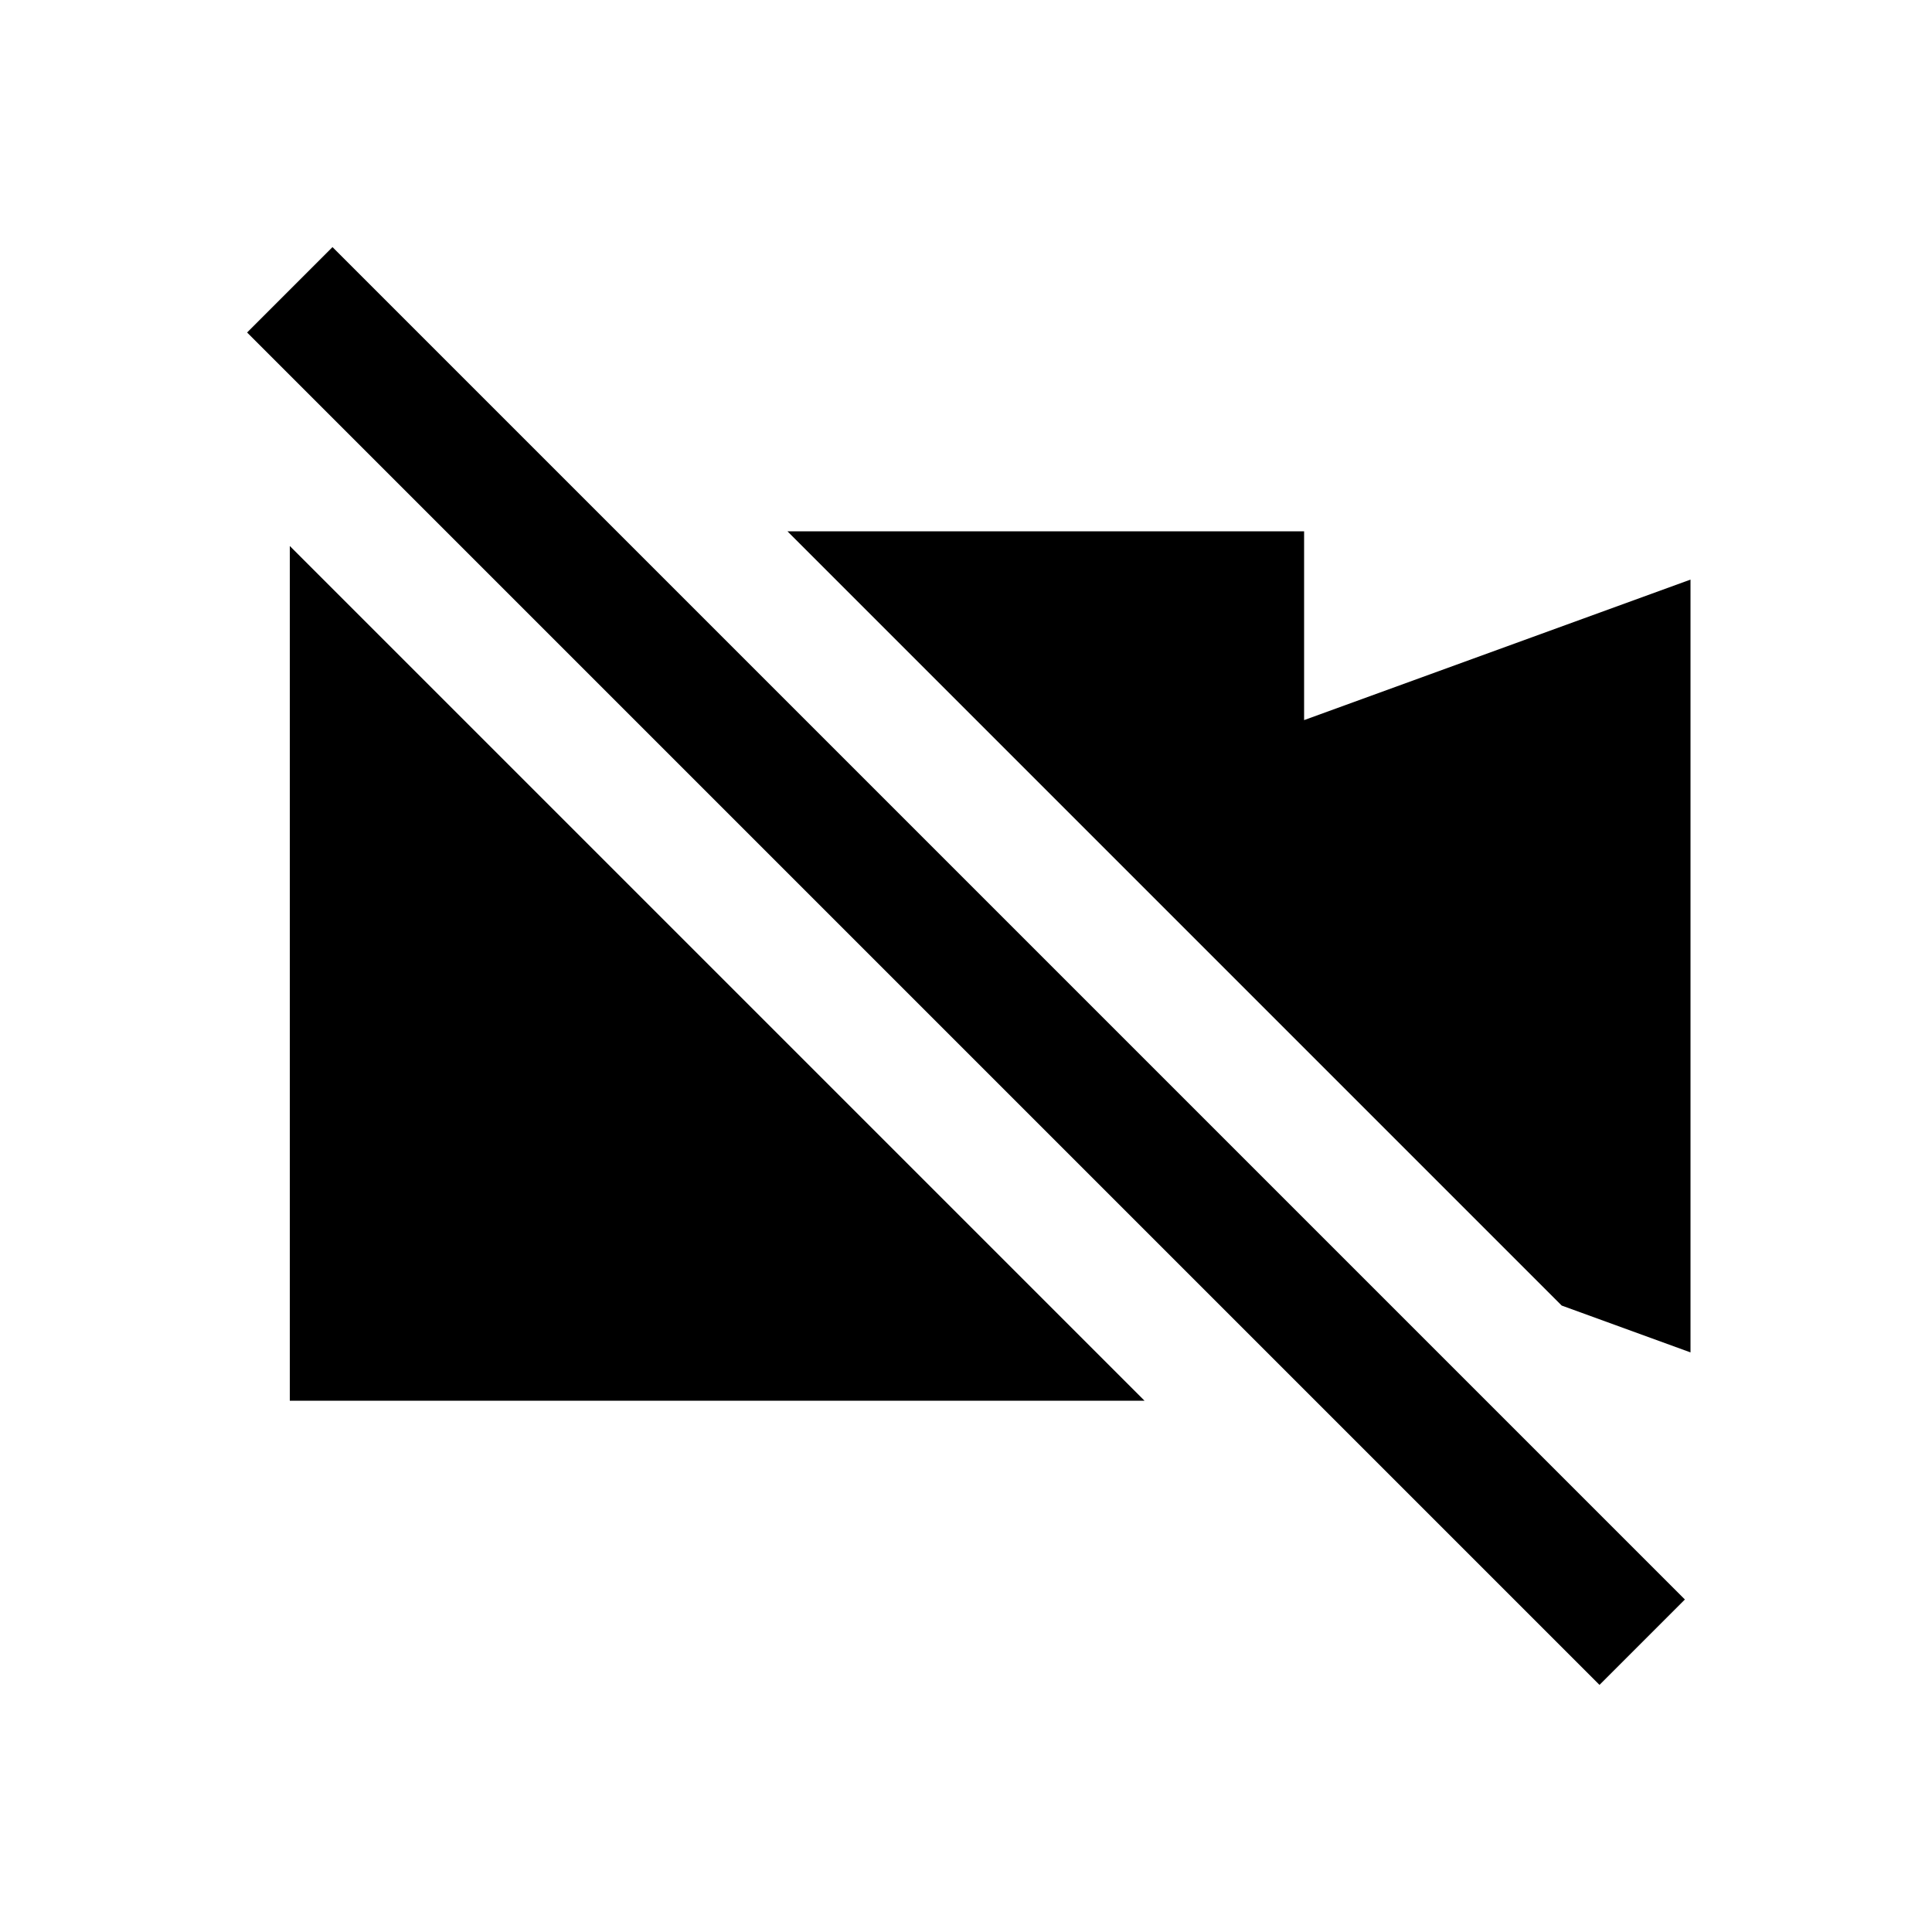 <svg width="40" height="40" viewBox="0 0 40 40" xmlns="http://www.w3.org/2000/svg">
<path d="M33.116 34.884L34.884 33.116L6.884 5.116L5.116 6.884L33.116 34.884Z"/>
<path d="M6 29V11.304L23.696 29H6Z"/>
<path d="M35 28L32.333 27.03L16.303 11H27V14.909L35 12V28Z"/>
</svg>
